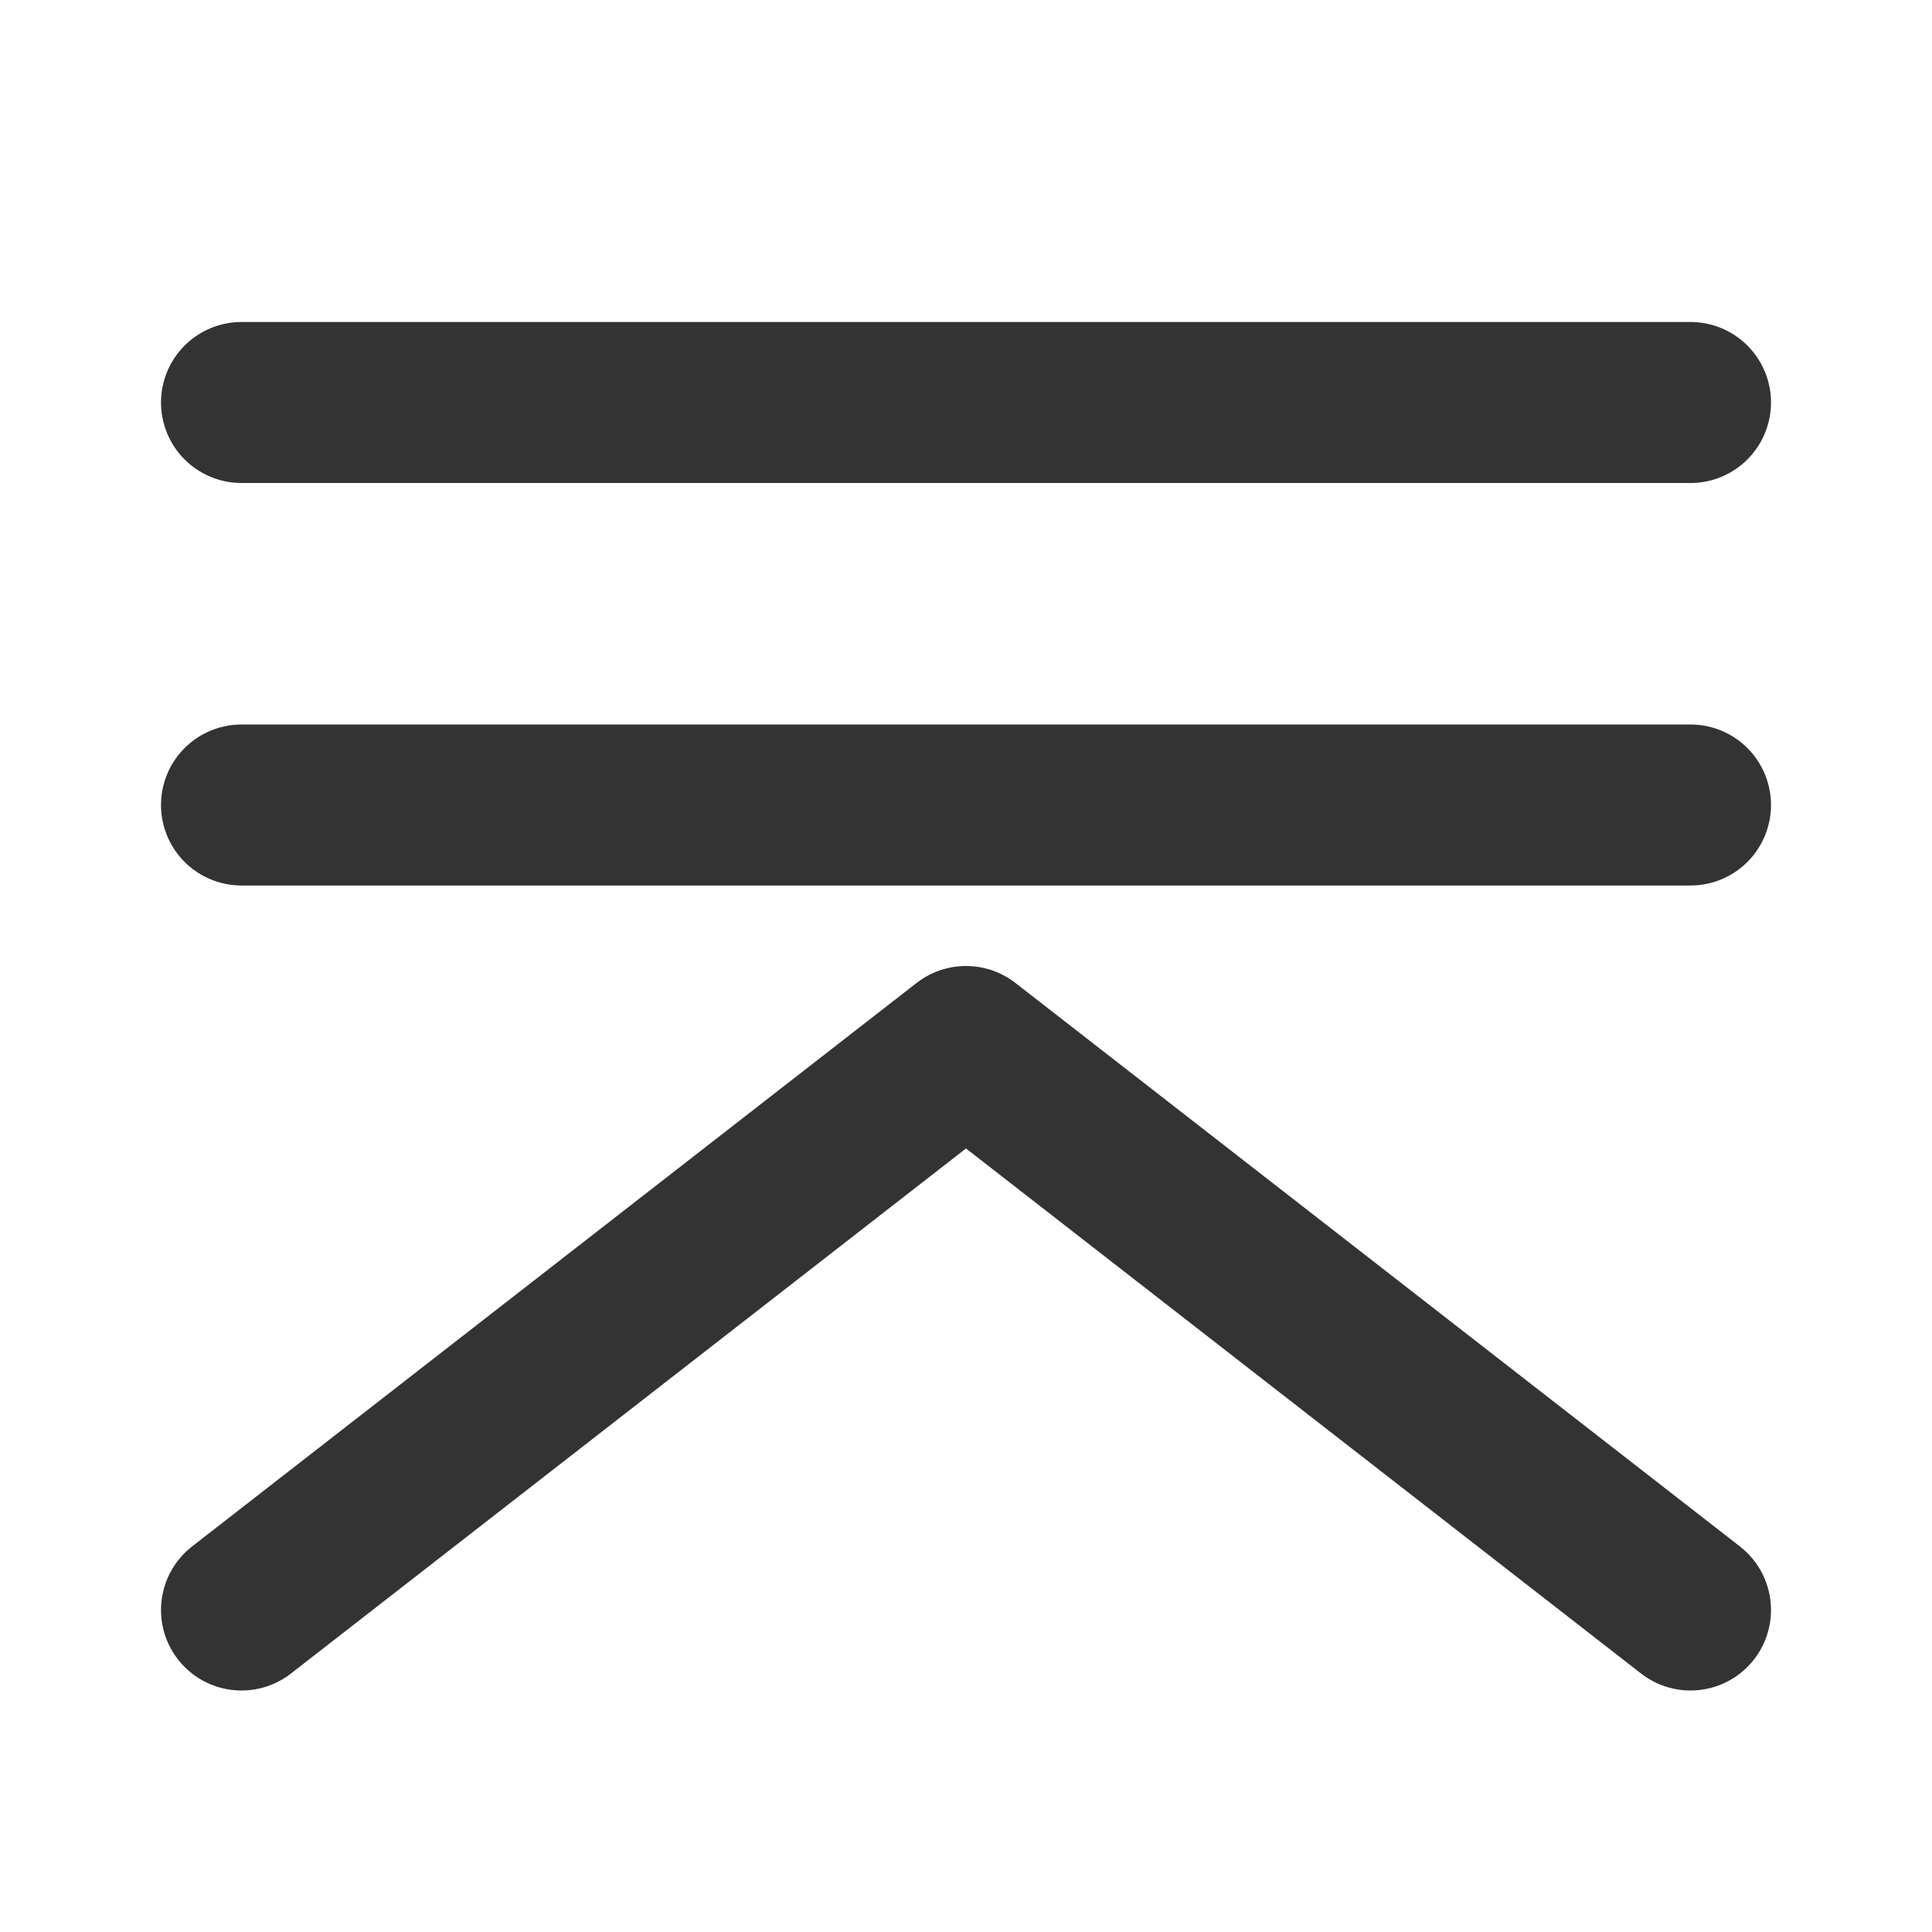 <svg viewBox="0 0 48 48" fill="none" xmlns="http://www.w3.org/2000/svg"><path data-follow-stroke="#333" d="M6 10h36M6 20h36M6 40l18-14 18 14" stroke="#333" stroke-width="4" stroke-linecap="round" stroke-linejoin="round"/></svg>